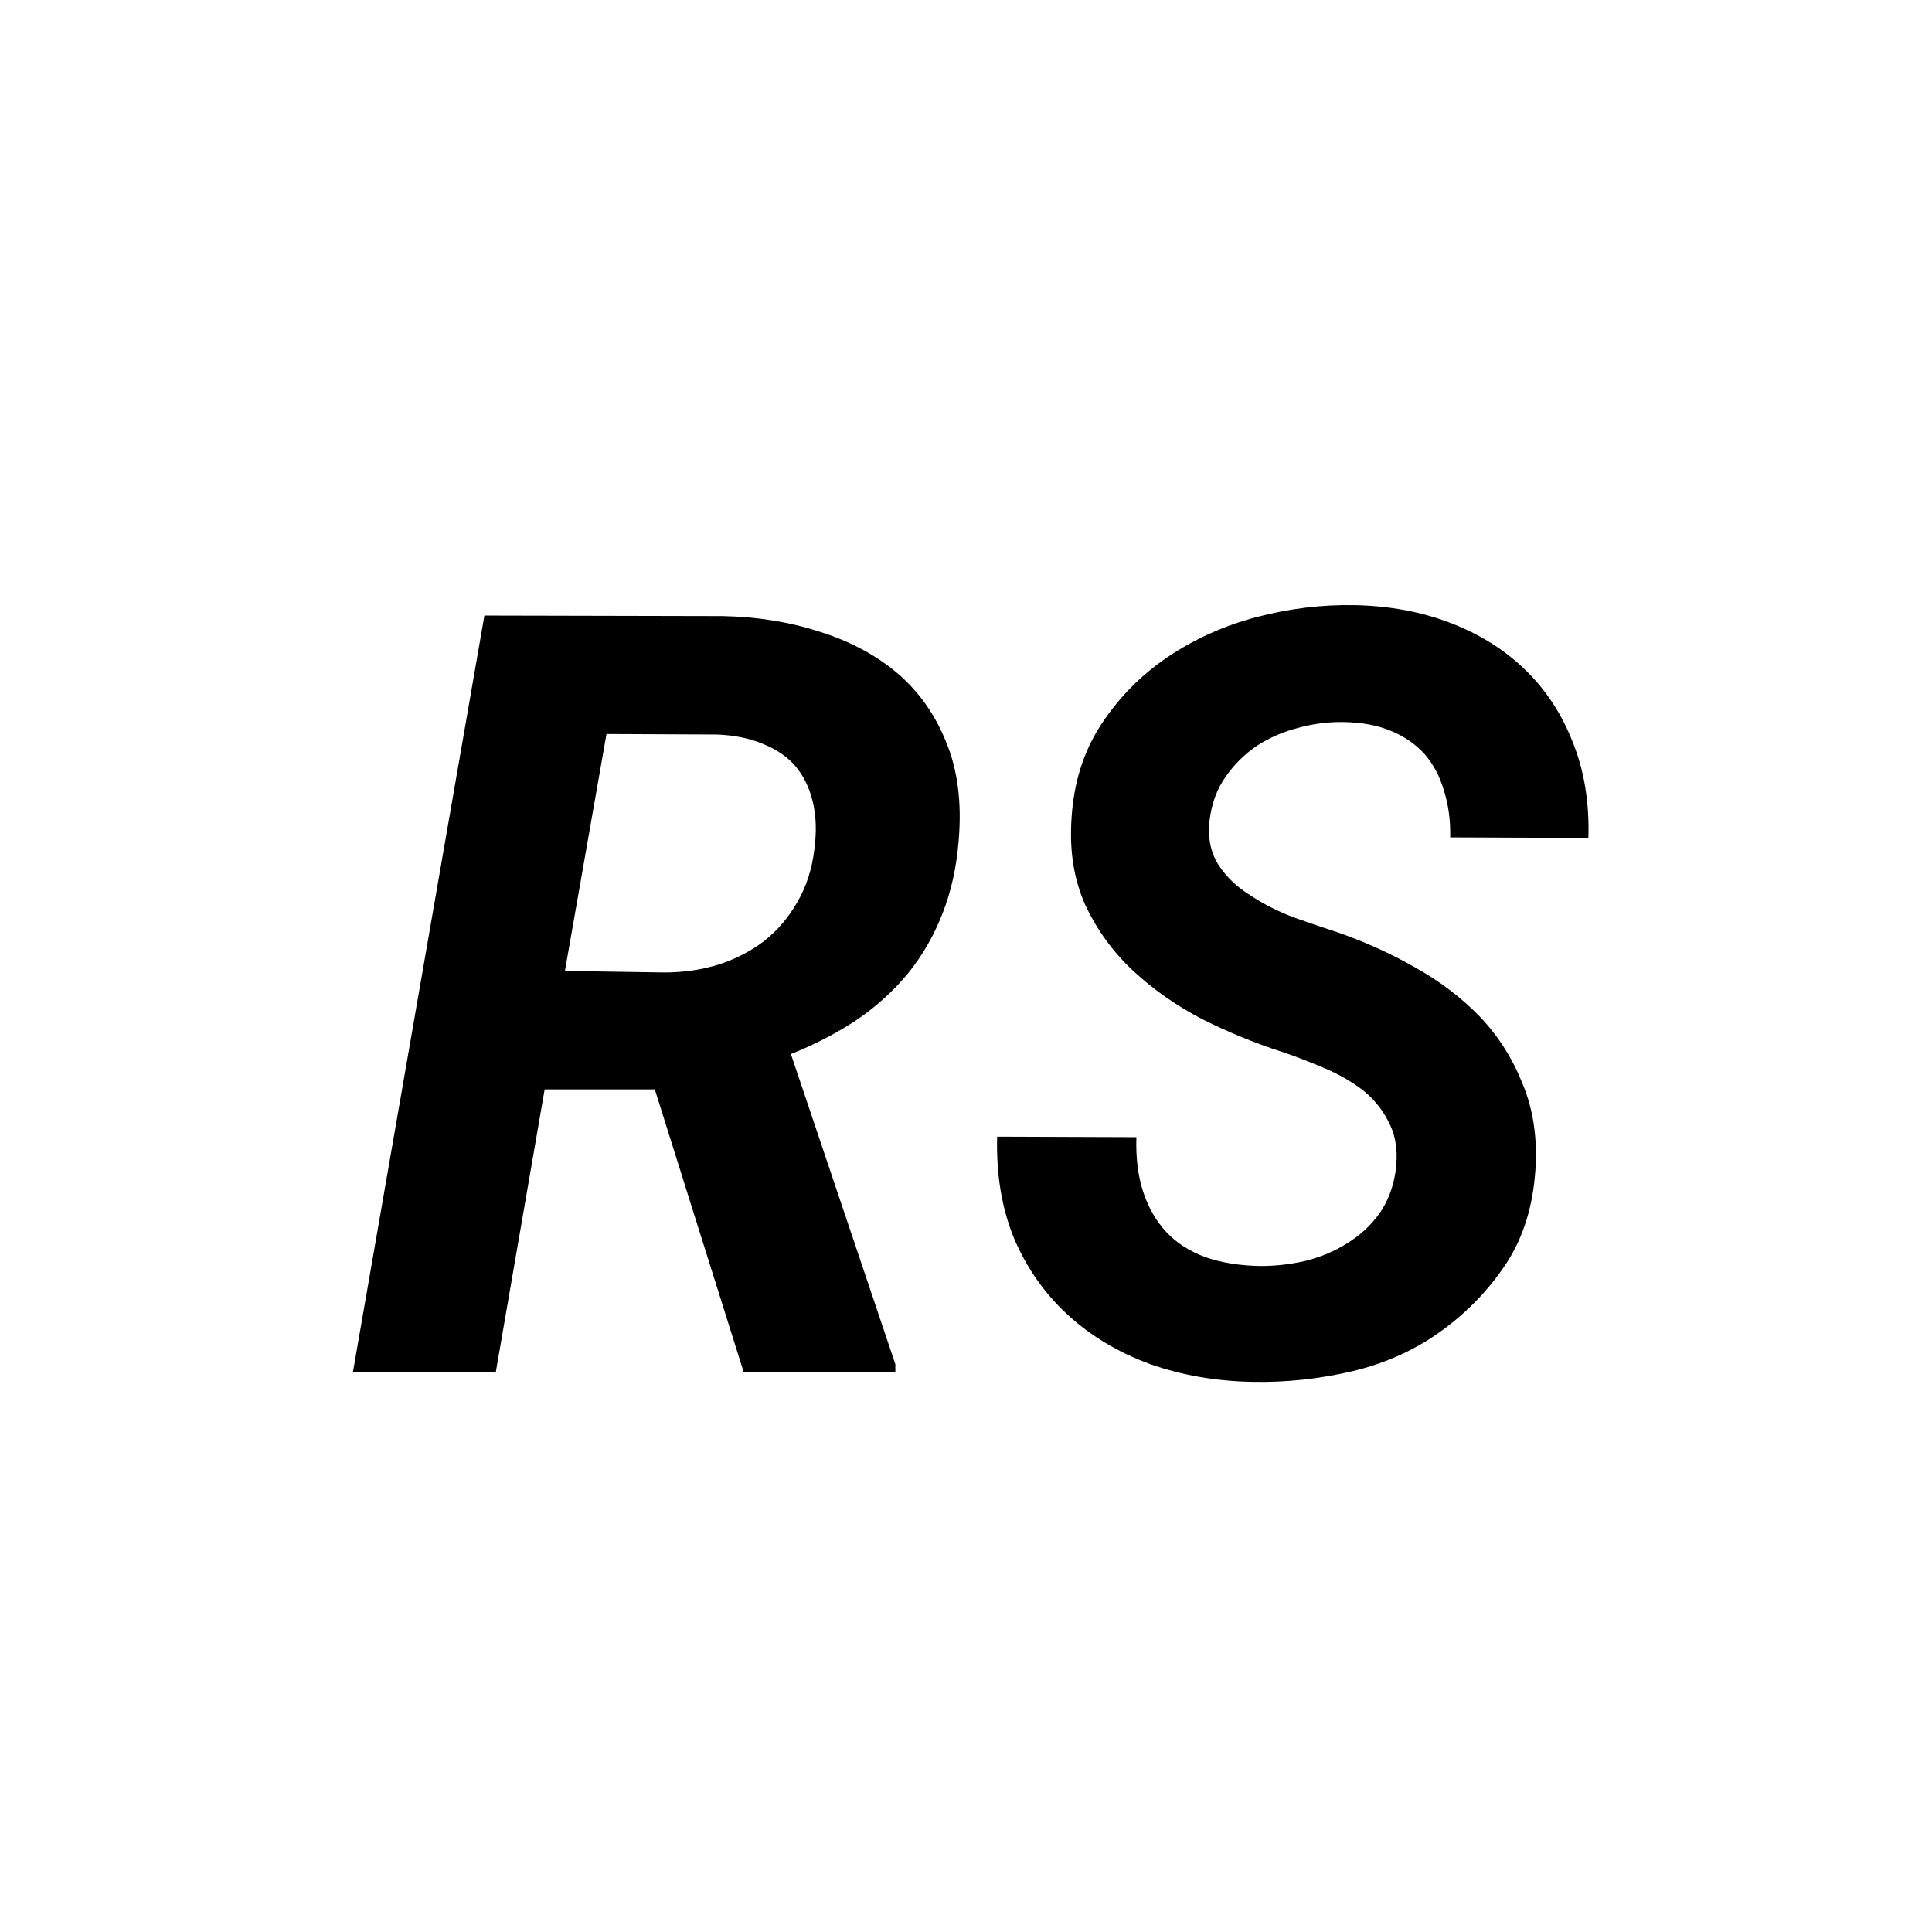 <svg width="69" height="69" viewBox="0 0 69 69" fill="none" xmlns="http://www.w3.org/2000/svg">
<rect width="69" height="69" fill="none"/>
<path d="M23.386 38.906L26.559 49H31.977V48.722L28.247 37.645C29.113 37.298 29.898 36.89 30.604 36.42C31.309 35.938 31.921 35.381 32.44 34.75C32.948 34.119 33.356 33.408 33.665 32.616C33.974 31.825 34.166 30.953 34.24 30C34.352 28.664 34.203 27.501 33.795 26.512C33.399 25.522 32.818 24.7 32.051 24.044C31.271 23.388 30.344 22.894 29.268 22.56C28.204 22.213 27.053 22.028 25.816 22.003L17.3 21.984L12.605 49H17.708L19.452 38.906H23.386ZM20.176 34.676L21.66 26.215L25.612 26.233C26.231 26.258 26.775 26.369 27.245 26.567C27.715 26.753 28.099 27.013 28.395 27.347C28.692 27.693 28.903 28.12 29.026 28.627C29.15 29.134 29.169 29.709 29.082 30.352C28.995 31.058 28.791 31.682 28.47 32.227C28.16 32.771 27.771 33.228 27.301 33.6C26.818 33.971 26.268 34.255 25.649 34.453C25.043 34.639 24.4 34.731 23.72 34.731L20.176 34.676ZM49.845 41.819C49.758 42.413 49.56 42.926 49.251 43.359C48.942 43.78 48.565 44.126 48.119 44.398C47.674 44.683 47.179 44.893 46.635 45.029C46.103 45.153 45.565 45.215 45.02 45.215C44.278 45.203 43.623 45.097 43.054 44.899C42.485 44.689 42.021 44.392 41.662 44.009C41.291 43.613 41.013 43.13 40.827 42.562C40.642 41.992 40.561 41.343 40.586 40.613L35.613 40.595C35.576 41.955 35.78 43.174 36.226 44.25C36.683 45.314 37.327 46.223 38.155 46.977C38.984 47.732 39.961 48.313 41.087 48.722C42.213 49.117 43.425 49.328 44.724 49.352C45.936 49.377 47.142 49.247 48.342 48.963C49.554 48.666 50.624 48.171 51.552 47.478C52.442 46.823 53.191 46.037 53.797 45.122C54.403 44.194 54.749 43.081 54.836 41.782C54.91 40.657 54.762 39.642 54.391 38.739C54.032 37.824 53.525 37.02 52.869 36.327C52.201 35.634 51.422 35.041 50.531 34.546C49.641 34.039 48.707 33.618 47.73 33.284C47.272 33.136 46.765 32.963 46.208 32.765C45.651 32.554 45.138 32.295 44.668 31.985C44.185 31.689 43.802 31.324 43.518 30.891C43.233 30.445 43.128 29.907 43.202 29.276C43.276 28.683 43.468 28.169 43.777 27.736C44.087 27.291 44.464 26.92 44.909 26.623C45.355 26.338 45.843 26.128 46.375 25.992C46.919 25.844 47.464 25.776 48.008 25.788C48.651 25.8 49.208 25.906 49.678 26.104C50.16 26.301 50.562 26.58 50.884 26.939C51.193 27.297 51.422 27.73 51.57 28.237C51.731 28.744 51.805 29.301 51.793 29.907L56.728 29.926C56.766 28.664 56.58 27.526 56.172 26.512C55.776 25.497 55.207 24.631 54.465 23.914C53.723 23.197 52.832 22.64 51.793 22.244C50.754 21.848 49.622 21.638 48.398 21.613C47.222 21.588 46.047 21.731 44.872 22.04C43.709 22.349 42.652 22.826 41.699 23.469C40.747 24.112 39.955 24.916 39.324 25.881C38.693 26.846 38.341 27.971 38.267 29.258C38.192 30.408 38.359 31.435 38.768 32.338C39.188 33.228 39.757 34.008 40.475 34.676C41.192 35.344 42.015 35.919 42.942 36.401C43.883 36.871 44.835 37.261 45.8 37.57C46.307 37.743 46.82 37.941 47.34 38.164C47.859 38.387 48.323 38.659 48.731 38.98C49.127 39.315 49.43 39.71 49.641 40.168C49.863 40.626 49.931 41.176 49.845 41.819Z" fill="black"/>
</svg>
